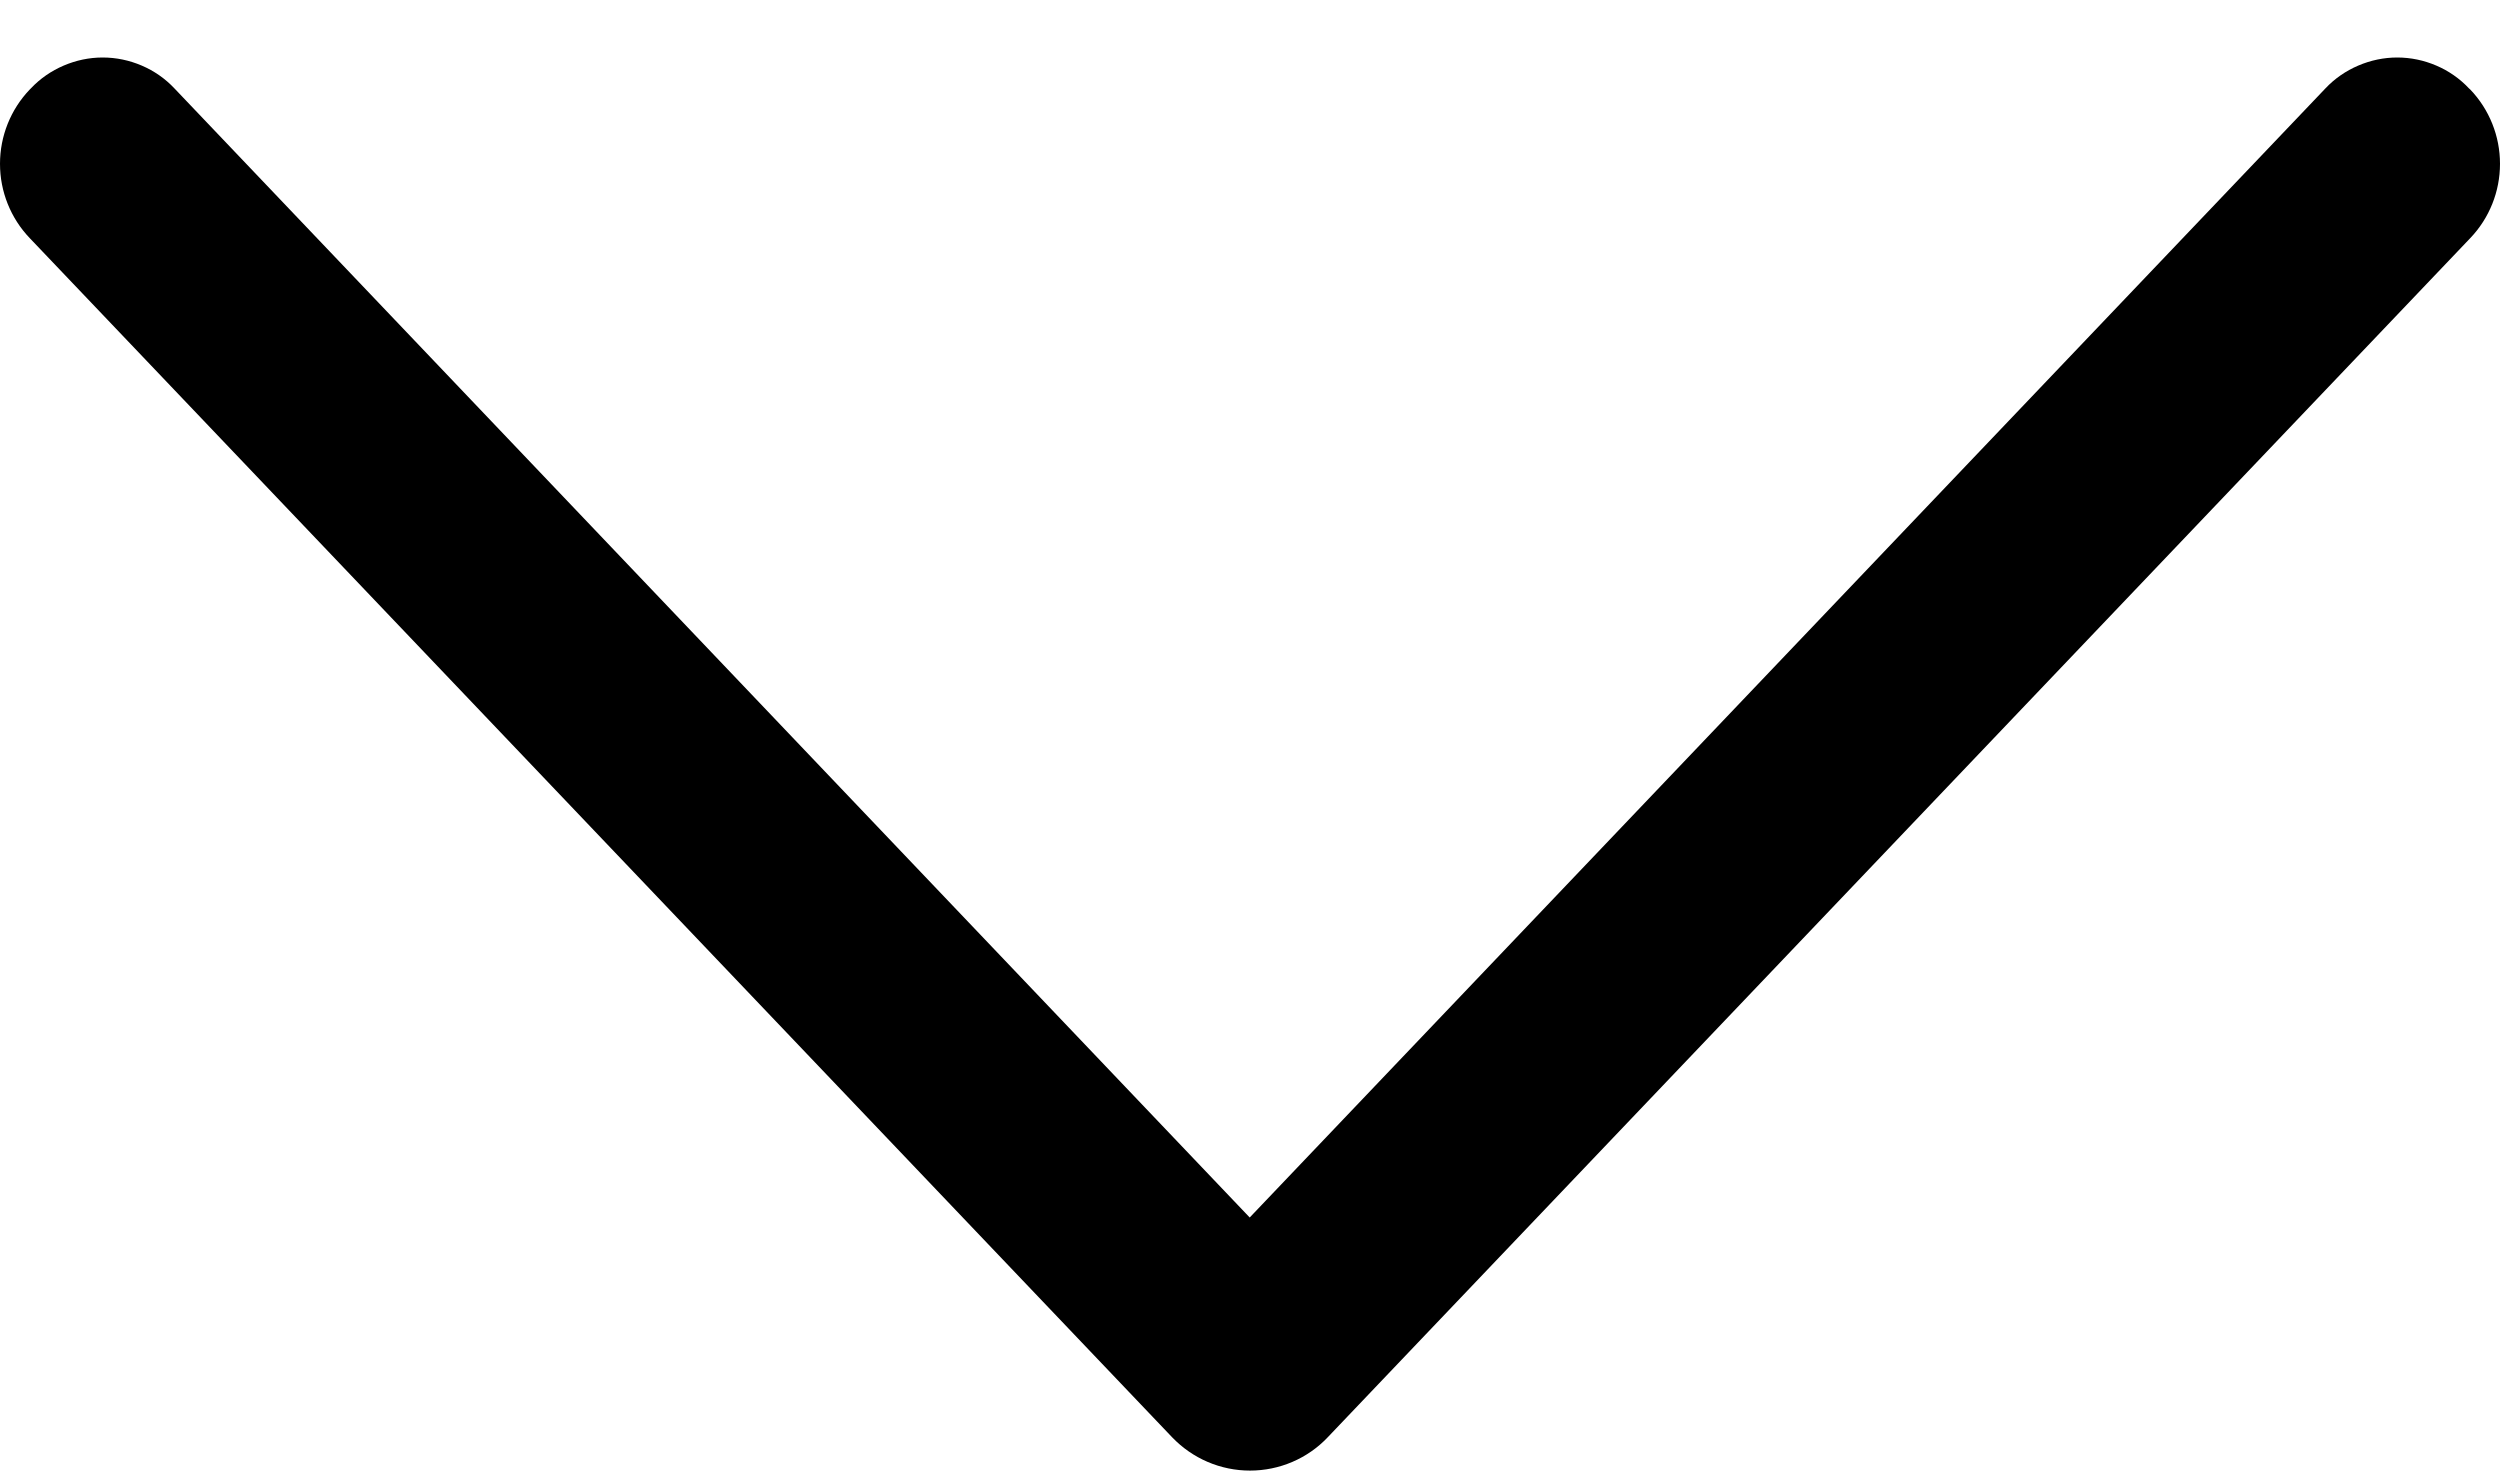 <svg width="17" height="10" viewBox="0 0 17 10" fill="none" xmlns="http://www.w3.org/2000/svg">
<path d="M9.029 9.773L16.798 1.619C16.928 1.483 17 1.302 17 1.114C17 0.926 16.928 0.745 16.798 0.609L16.789 0.601C16.726 0.534 16.651 0.482 16.567 0.446C16.483 0.41 16.393 0.391 16.301 0.391C16.21 0.391 16.12 0.41 16.036 0.446C15.952 0.482 15.876 0.534 15.813 0.601L8.498 8.279L1.186 0.601C1.123 0.534 1.048 0.482 0.964 0.446C0.88 0.41 0.79 0.391 0.698 0.391C0.607 0.391 0.517 0.41 0.433 0.446C0.349 0.482 0.273 0.534 0.21 0.601L0.202 0.609C0.072 0.745 -0 0.926 -0 1.114C-0 1.302 0.072 1.483 0.202 1.619L7.97 9.773C8.039 9.845 8.121 9.902 8.212 9.941C8.303 9.98 8.401 10 8.5 10C8.599 10 8.697 9.98 8.788 9.941C8.879 9.902 8.961 9.845 9.029 9.773Z" fill="black"/>
</svg>
